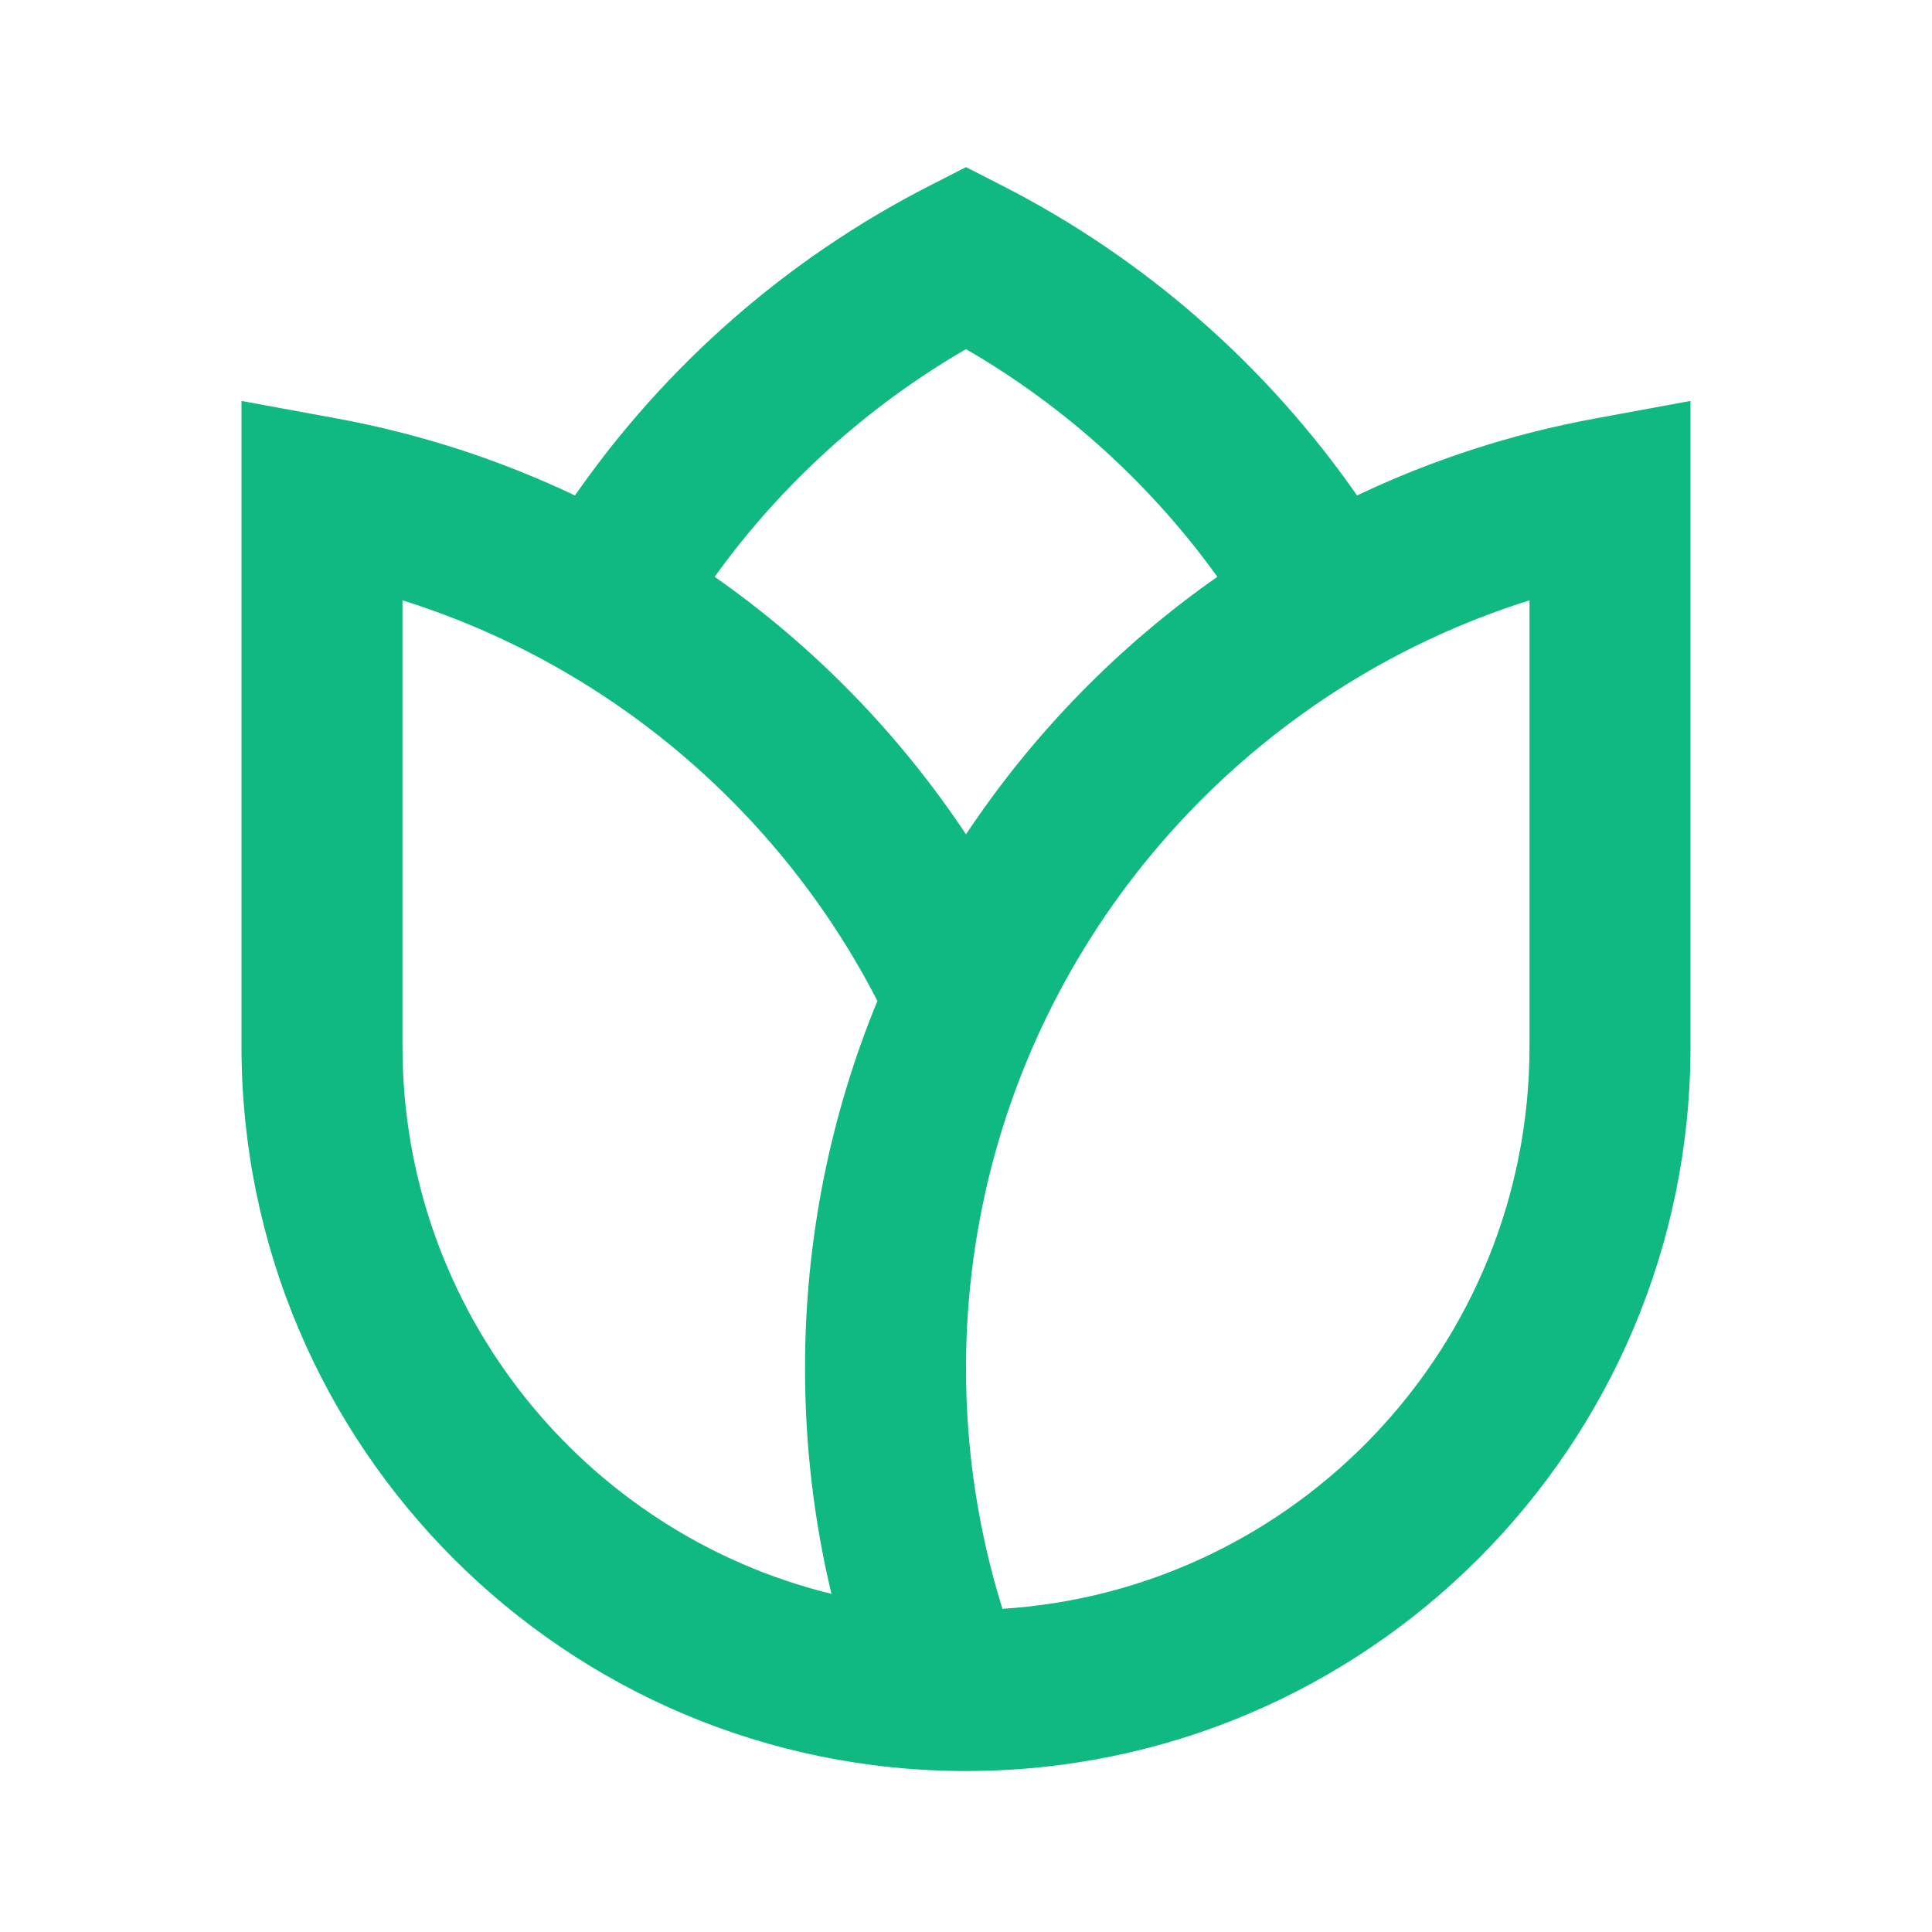 <svg xmlns="http://www.w3.org/2000/svg" width="40" height="40" viewBox="0 0 40 40" fill="none">
  <path
    d="M20 3.46L20.759 3.848C23.701 5.352 26.221 7.564 28.096 10.258C29.642 9.523 31.298 8.981 33.032 8.663L35 8.301V21.666C35 29.95 28.284 36.667 20 36.667C11.716 36.667 5 29.951 5 21.667V8.301L6.968 8.663C8.702 8.981 10.358 9.523 11.904 10.258C13.778 7.563 16.298 5.352 19.241 3.848L20 3.46ZM14.796 11.942C16.846 13.377 18.613 15.188 20 17.274C21.387 15.188 23.155 13.377 25.204 11.942C23.825 10.027 22.05 8.415 20 7.229C17.95 8.415 16.174 10.027 14.796 11.942ZM18.166 20.723C16.697 17.867 14.427 15.489 11.652 13.887C10.611 13.286 9.5 12.795 8.333 12.429V21.667C8.333 27.15 12.116 31.75 17.214 32.999C16.856 31.501 16.667 29.938 16.667 28.333C16.667 25.638 17.2 23.069 18.166 20.723ZM20.755 33.309C26.846 32.92 31.667 27.856 31.667 21.666V12.429C30.5 12.795 29.389 13.287 28.348 13.887C23.355 16.77 20 22.161 20 28.333C20 30.068 20.265 31.739 20.755 33.309Z"
    fill="#10B981" />
</svg>